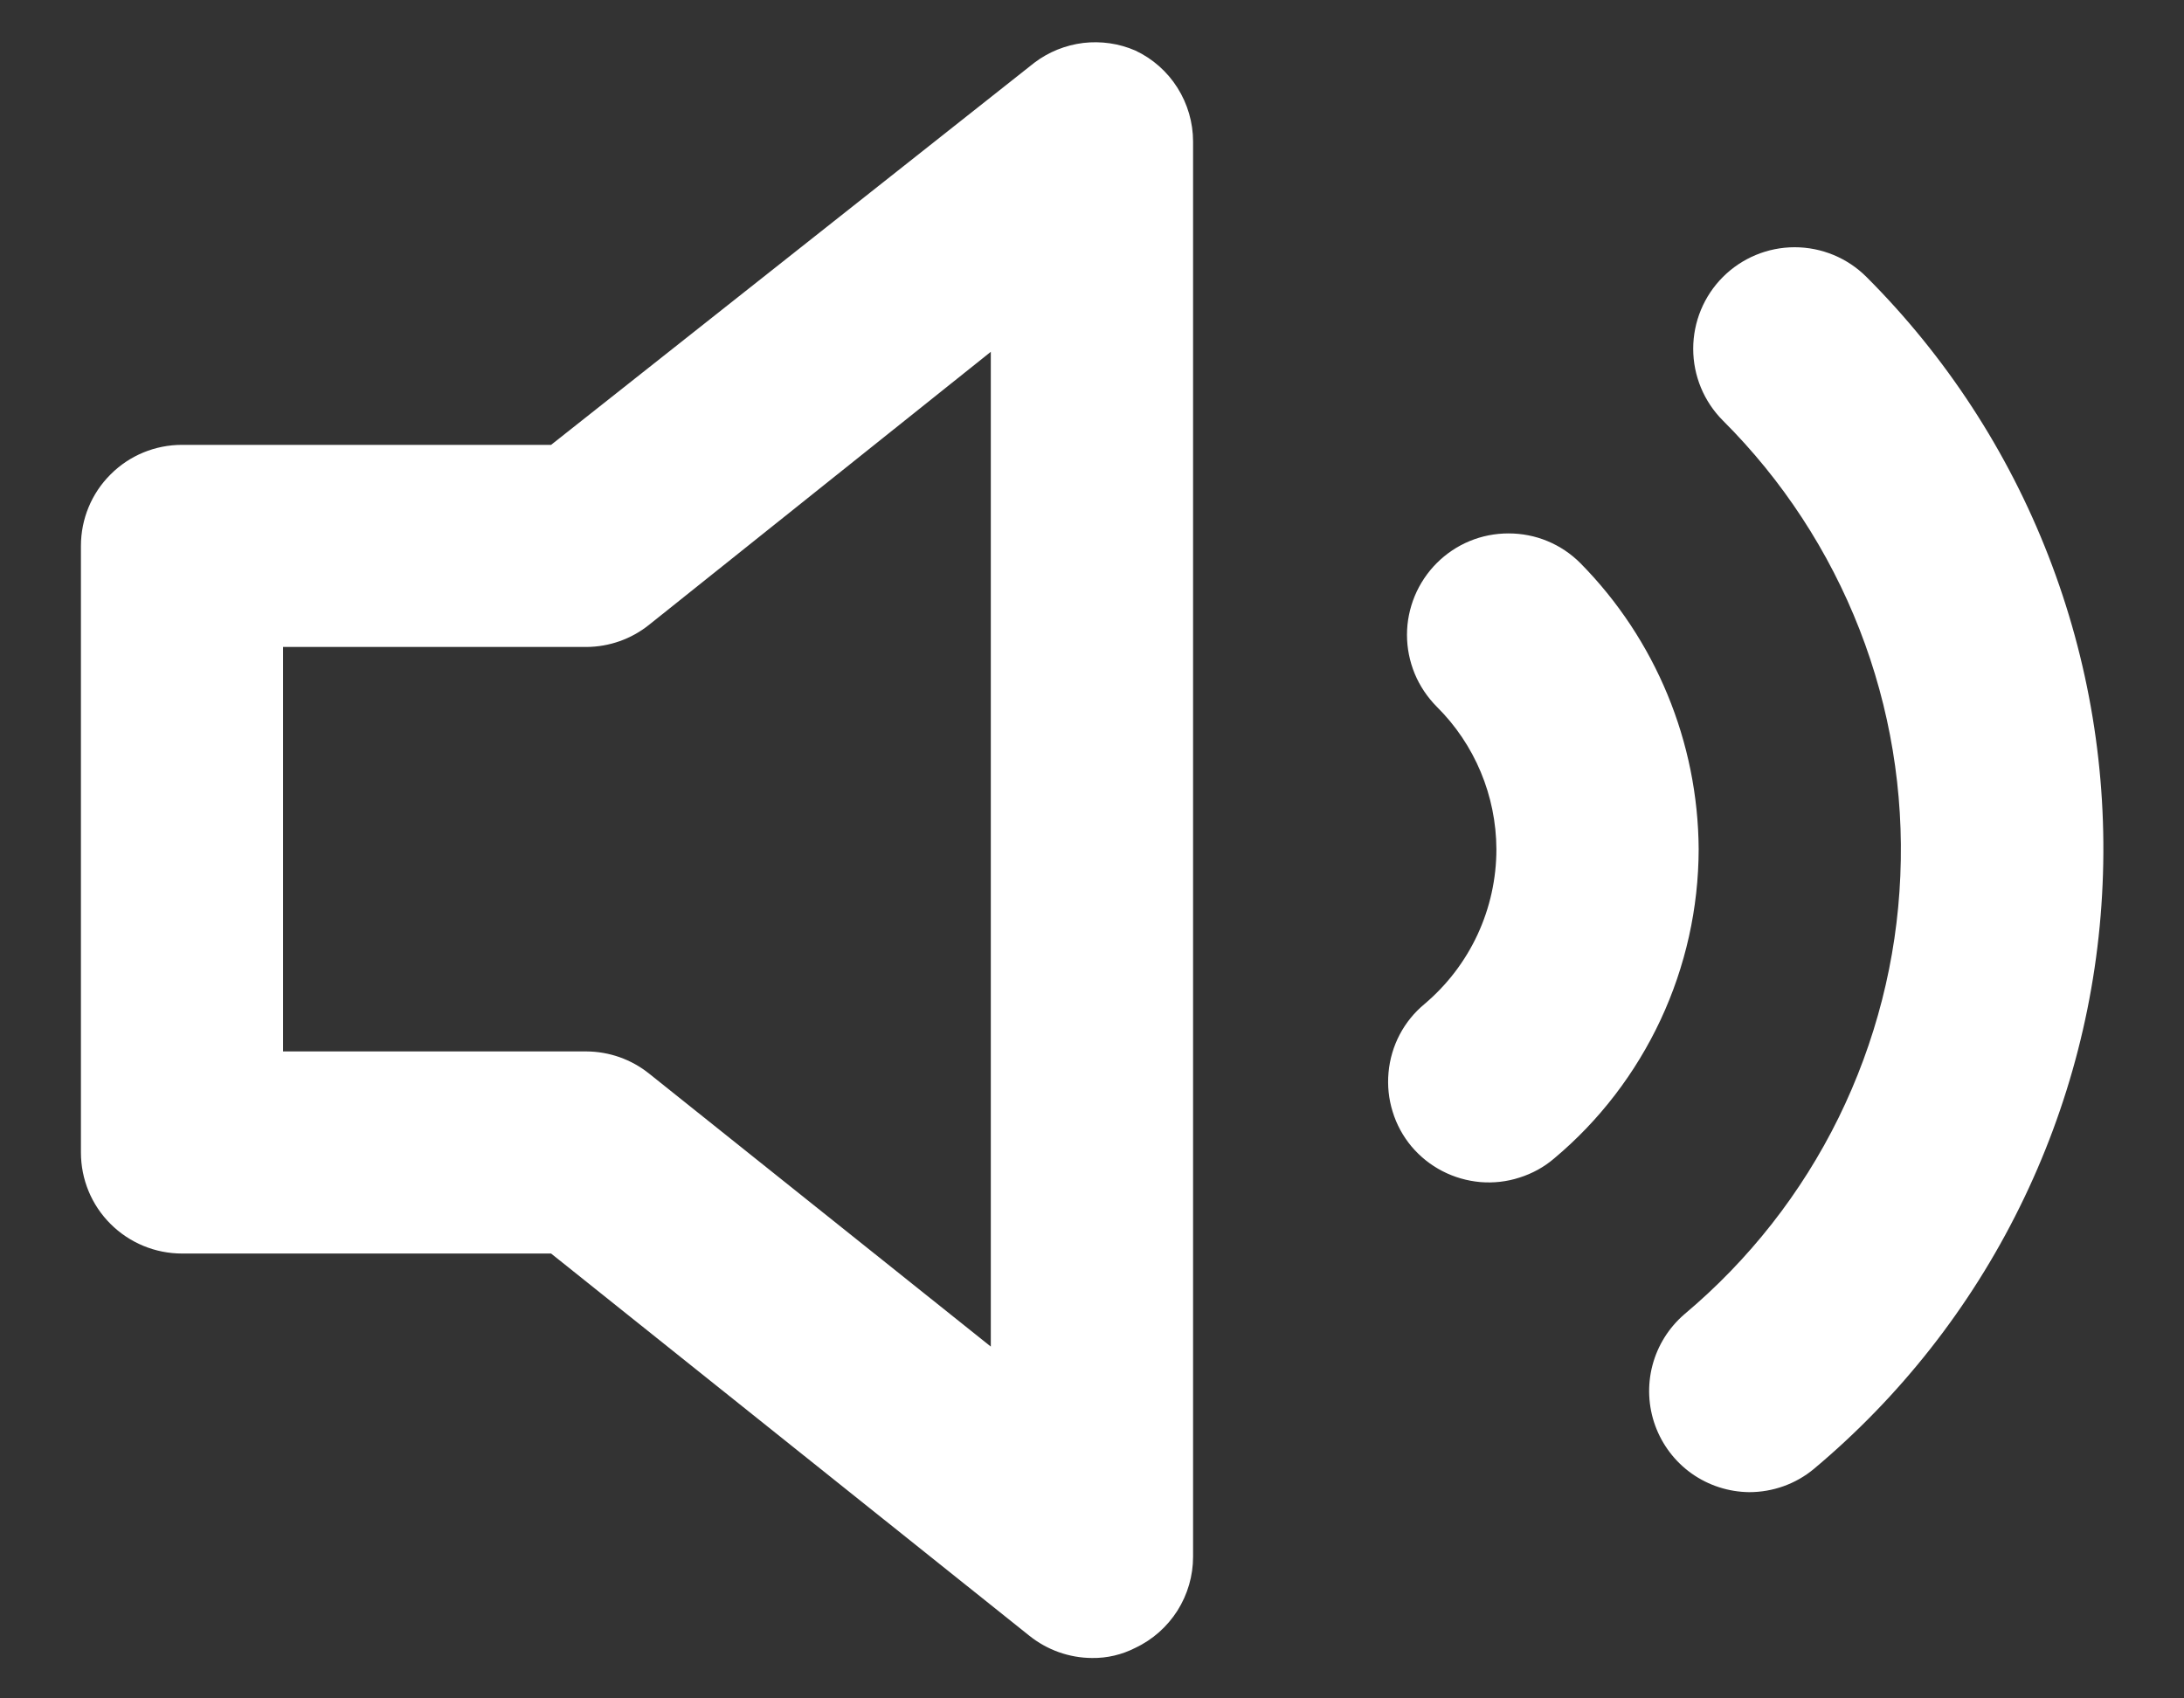 <svg width="18" height="14" viewBox="0 0 18 14" fill="none" xmlns="http://www.w3.org/2000/svg">
<rect x="0" y="0" width="18" height="14" fill="#333333" stroke="none"/>
<path d="M9.358 0.417C9.223 0.358 9.074 0.337 8.928 0.354C8.782 0.372 8.642 0.428 8.525 0.517L4.542 3.667H1.5C1.279 3.667 1.067 3.754 0.911 3.911C0.754 4.067 0.667 4.279 0.667 4.5V9.5C0.667 9.721 0.754 9.933 0.911 10.089C1.067 10.245 1.279 10.333 1.5 10.333H4.542L8.483 13.483C8.63 13.601 8.812 13.666 9 13.667C9.124 13.669 9.247 13.64 9.358 13.583C9.5 13.516 9.62 13.409 9.704 13.277C9.788 13.144 9.833 12.99 9.833 12.833V1.167C9.833 1.01 9.788 0.856 9.704 0.723C9.62 0.59 9.5 0.484 9.358 0.417V0.417ZM8.166 11.1L5.35 8.85C5.203 8.732 5.021 8.668 4.833 8.667H2.333V5.333H4.833C5.021 5.332 5.203 5.268 5.35 5.15L8.166 2.9V11.1ZM15.383 2.283C15.226 2.126 15.013 2.038 14.791 2.038C14.57 2.038 14.357 2.126 14.2 2.283C14.043 2.44 13.955 2.653 13.955 2.875C13.955 3.097 14.043 3.31 14.2 3.467C14.691 3.957 15.074 4.543 15.326 5.189C15.578 5.835 15.692 6.527 15.662 7.22C15.633 7.912 15.459 8.591 15.153 9.214C14.847 9.836 14.414 10.387 13.883 10.833C13.754 10.944 13.662 11.091 13.619 11.255C13.576 11.419 13.584 11.592 13.642 11.752C13.7 11.911 13.805 12.049 13.943 12.147C14.082 12.245 14.247 12.298 14.416 12.3C14.611 12.3 14.8 12.233 14.95 12.108C15.659 11.514 16.237 10.779 16.646 9.95C17.056 9.121 17.289 8.215 17.329 7.291C17.37 6.367 17.218 5.445 16.883 4.583C16.548 3.72 16.037 2.937 15.383 2.283V2.283ZM13.025 4.642C12.947 4.564 12.855 4.502 12.753 4.46C12.652 4.418 12.543 4.397 12.433 4.397C12.323 4.397 12.214 4.418 12.113 4.46C12.011 4.502 11.919 4.564 11.841 4.642C11.764 4.719 11.702 4.812 11.66 4.913C11.618 5.015 11.596 5.123 11.596 5.233C11.596 5.343 11.618 5.452 11.66 5.554C11.702 5.655 11.764 5.747 11.841 5.825C12.155 6.136 12.331 6.559 12.333 7C12.333 7.243 12.28 7.483 12.178 7.703C12.076 7.923 11.927 8.118 11.742 8.275C11.657 8.345 11.587 8.431 11.536 8.528C11.485 8.625 11.454 8.731 11.444 8.84C11.434 8.949 11.445 9.059 11.478 9.164C11.51 9.269 11.563 9.366 11.633 9.45C11.704 9.534 11.79 9.603 11.887 9.653C11.985 9.704 12.091 9.734 12.2 9.744C12.309 9.753 12.419 9.741 12.523 9.707C12.628 9.674 12.725 9.621 12.808 9.55C13.181 9.238 13.48 8.847 13.686 8.407C13.892 7.966 13.999 7.486 14 7C13.995 6.117 13.645 5.27 13.025 4.642V4.642Z" fill="white"/>
</svg>
